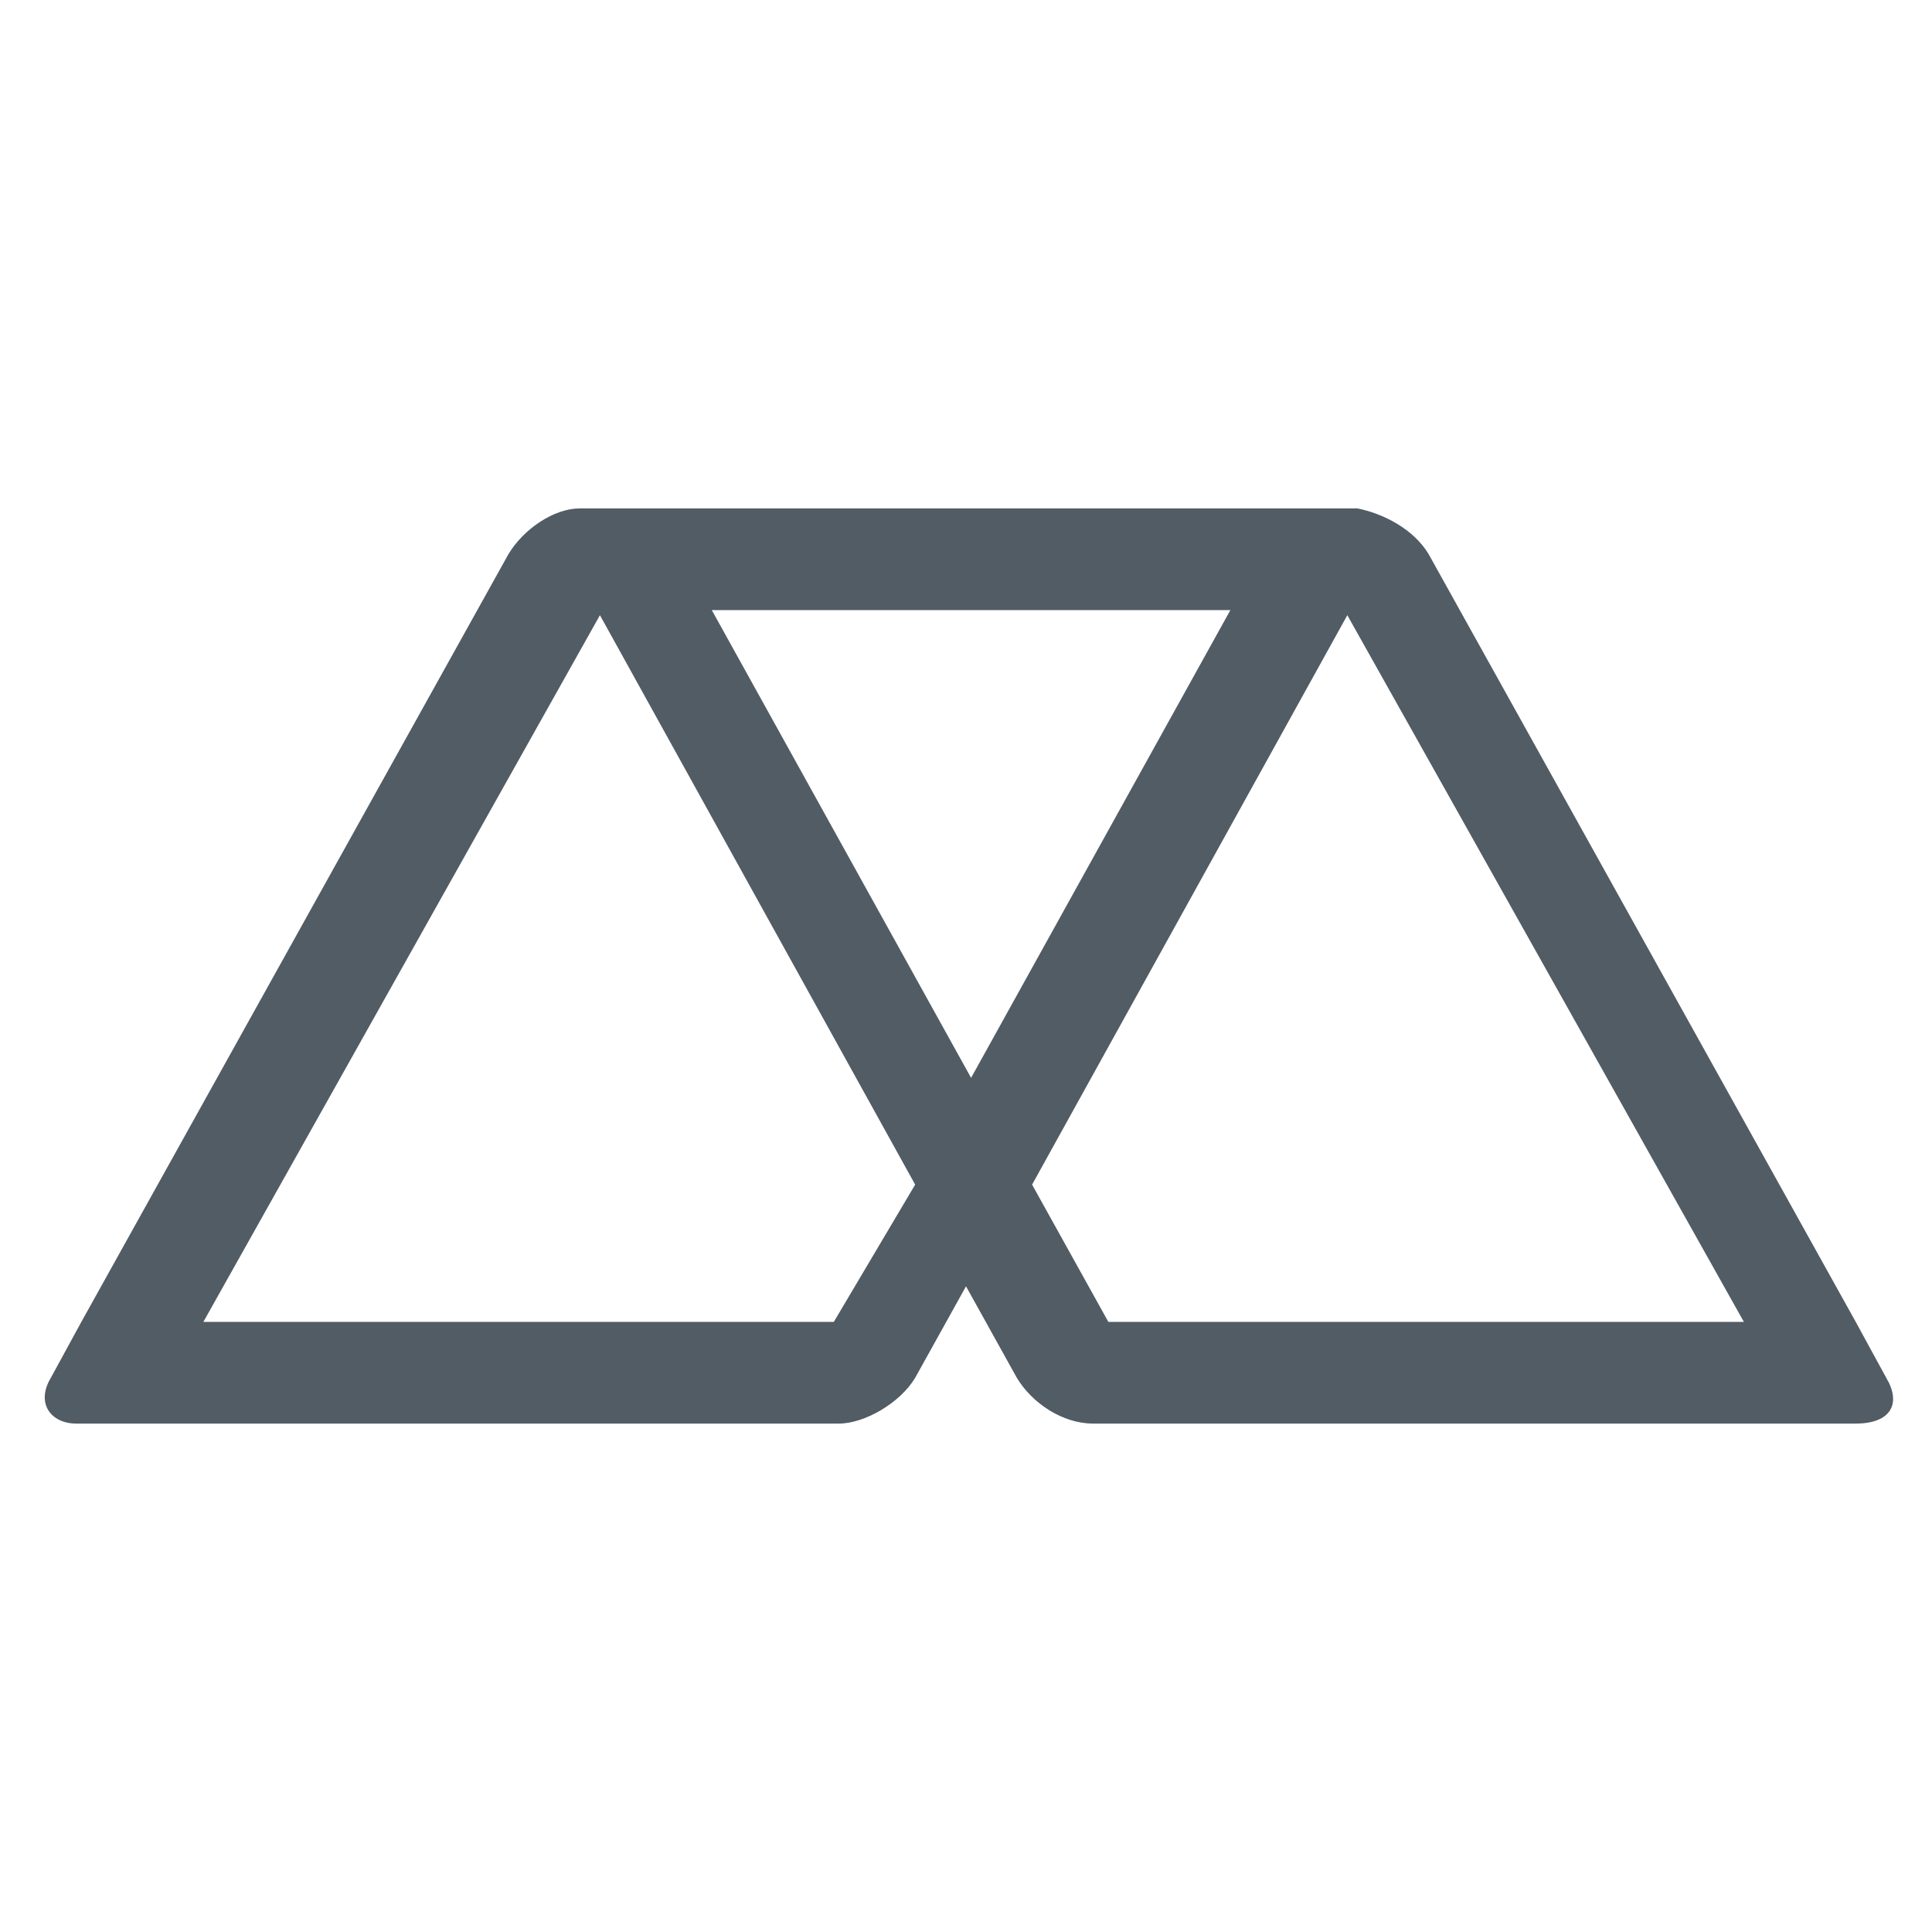 <?xml version="1.0" encoding="utf-8"?>
<!-- Generator: Adobe Illustrator 16.0.3, SVG Export Plug-In . SVG Version: 6.00 Build 0)  -->
<!DOCTYPE svg PUBLIC "-//W3C//DTD SVG 1.1//EN" "http://www.w3.org/Graphics/SVG/1.1/DTD/svg11.dtd">
<svg version="1.1" id="Layer_1" xmlns:sketch="http://www.bohemiancoding.com/sketch/ns"
	 xmlns="http://www.w3.org/2000/svg" xmlns:xlink="http://www.w3.org/1999/xlink" x="0px" y="0px" width="38px" height="38px"
	 viewBox="0 -11 38 38" enable-background="new 0 -11 38 38" xml:space="preserve">
<title>icon_nanodegree-expanded</title>
<desc>Created with sketchtool.</desc>
<g id="Style" sketch:type="MSPage">
	<g id="style" transform="translate(-101, -1273)" sketch:type="MSArtboardGroup">
		<g id="icons" transform="translate(63, 1109)" sketch:type="MSLayerGroup">
			<g id="product-icons" transform="translate(38, 111)" sketch:type="MSShapeGroup">
				<g id="_x32_px-icons" transform="translate(0, 41)">
					<g id="icon_nano-degree" transform="translate(0, 1)">
						<g id="icon_nanodegree-expanded">
							<rect id="bounds" fill="#D8D8D8" fill-opacity="0" width="38" height="38"/>
							<path id="Shape" fill="#525C65" d="M37.1,27.1L36.5,26l0,0l0,0l-8.4-15.1C27.8,10.4,27.2,10.1,26.7,10c0,0,0,0-0.101,0l0,0
								h-1.3l0,0H12.8l0,0h-1.3l0,0c0,0,0,0-0.1,0c-0.5,0-1.1,0.4-1.4,0.9L1.6,26l0,0l0,0L1,27.1C0.7,27.6,1,28,1.5,28h1.3l0,0h13.7
								c0.5,0,1.2-0.4,1.5-0.9l1-1.8l1,1.8c0.3,0.5,0.9,0.9,1.5,0.9h13.7l0,0h1.3C37.2,28,37.4,27.6,37.1,27.1L37.1,27.1z M24.2,12
								l-5.1,9.2L14,12H24.2L24.2,12z M16.4,26H4l7.8-13.9L18,23.3L16.4,26L16.4,26z M21.8,26l-1.5-2.7l6.2-11.2L34.3,26H21.8
								L21.8,26z"/>
						</g>
					</g>
				</g>
			</g>
		</g>
	</g>
</g>
</svg>
